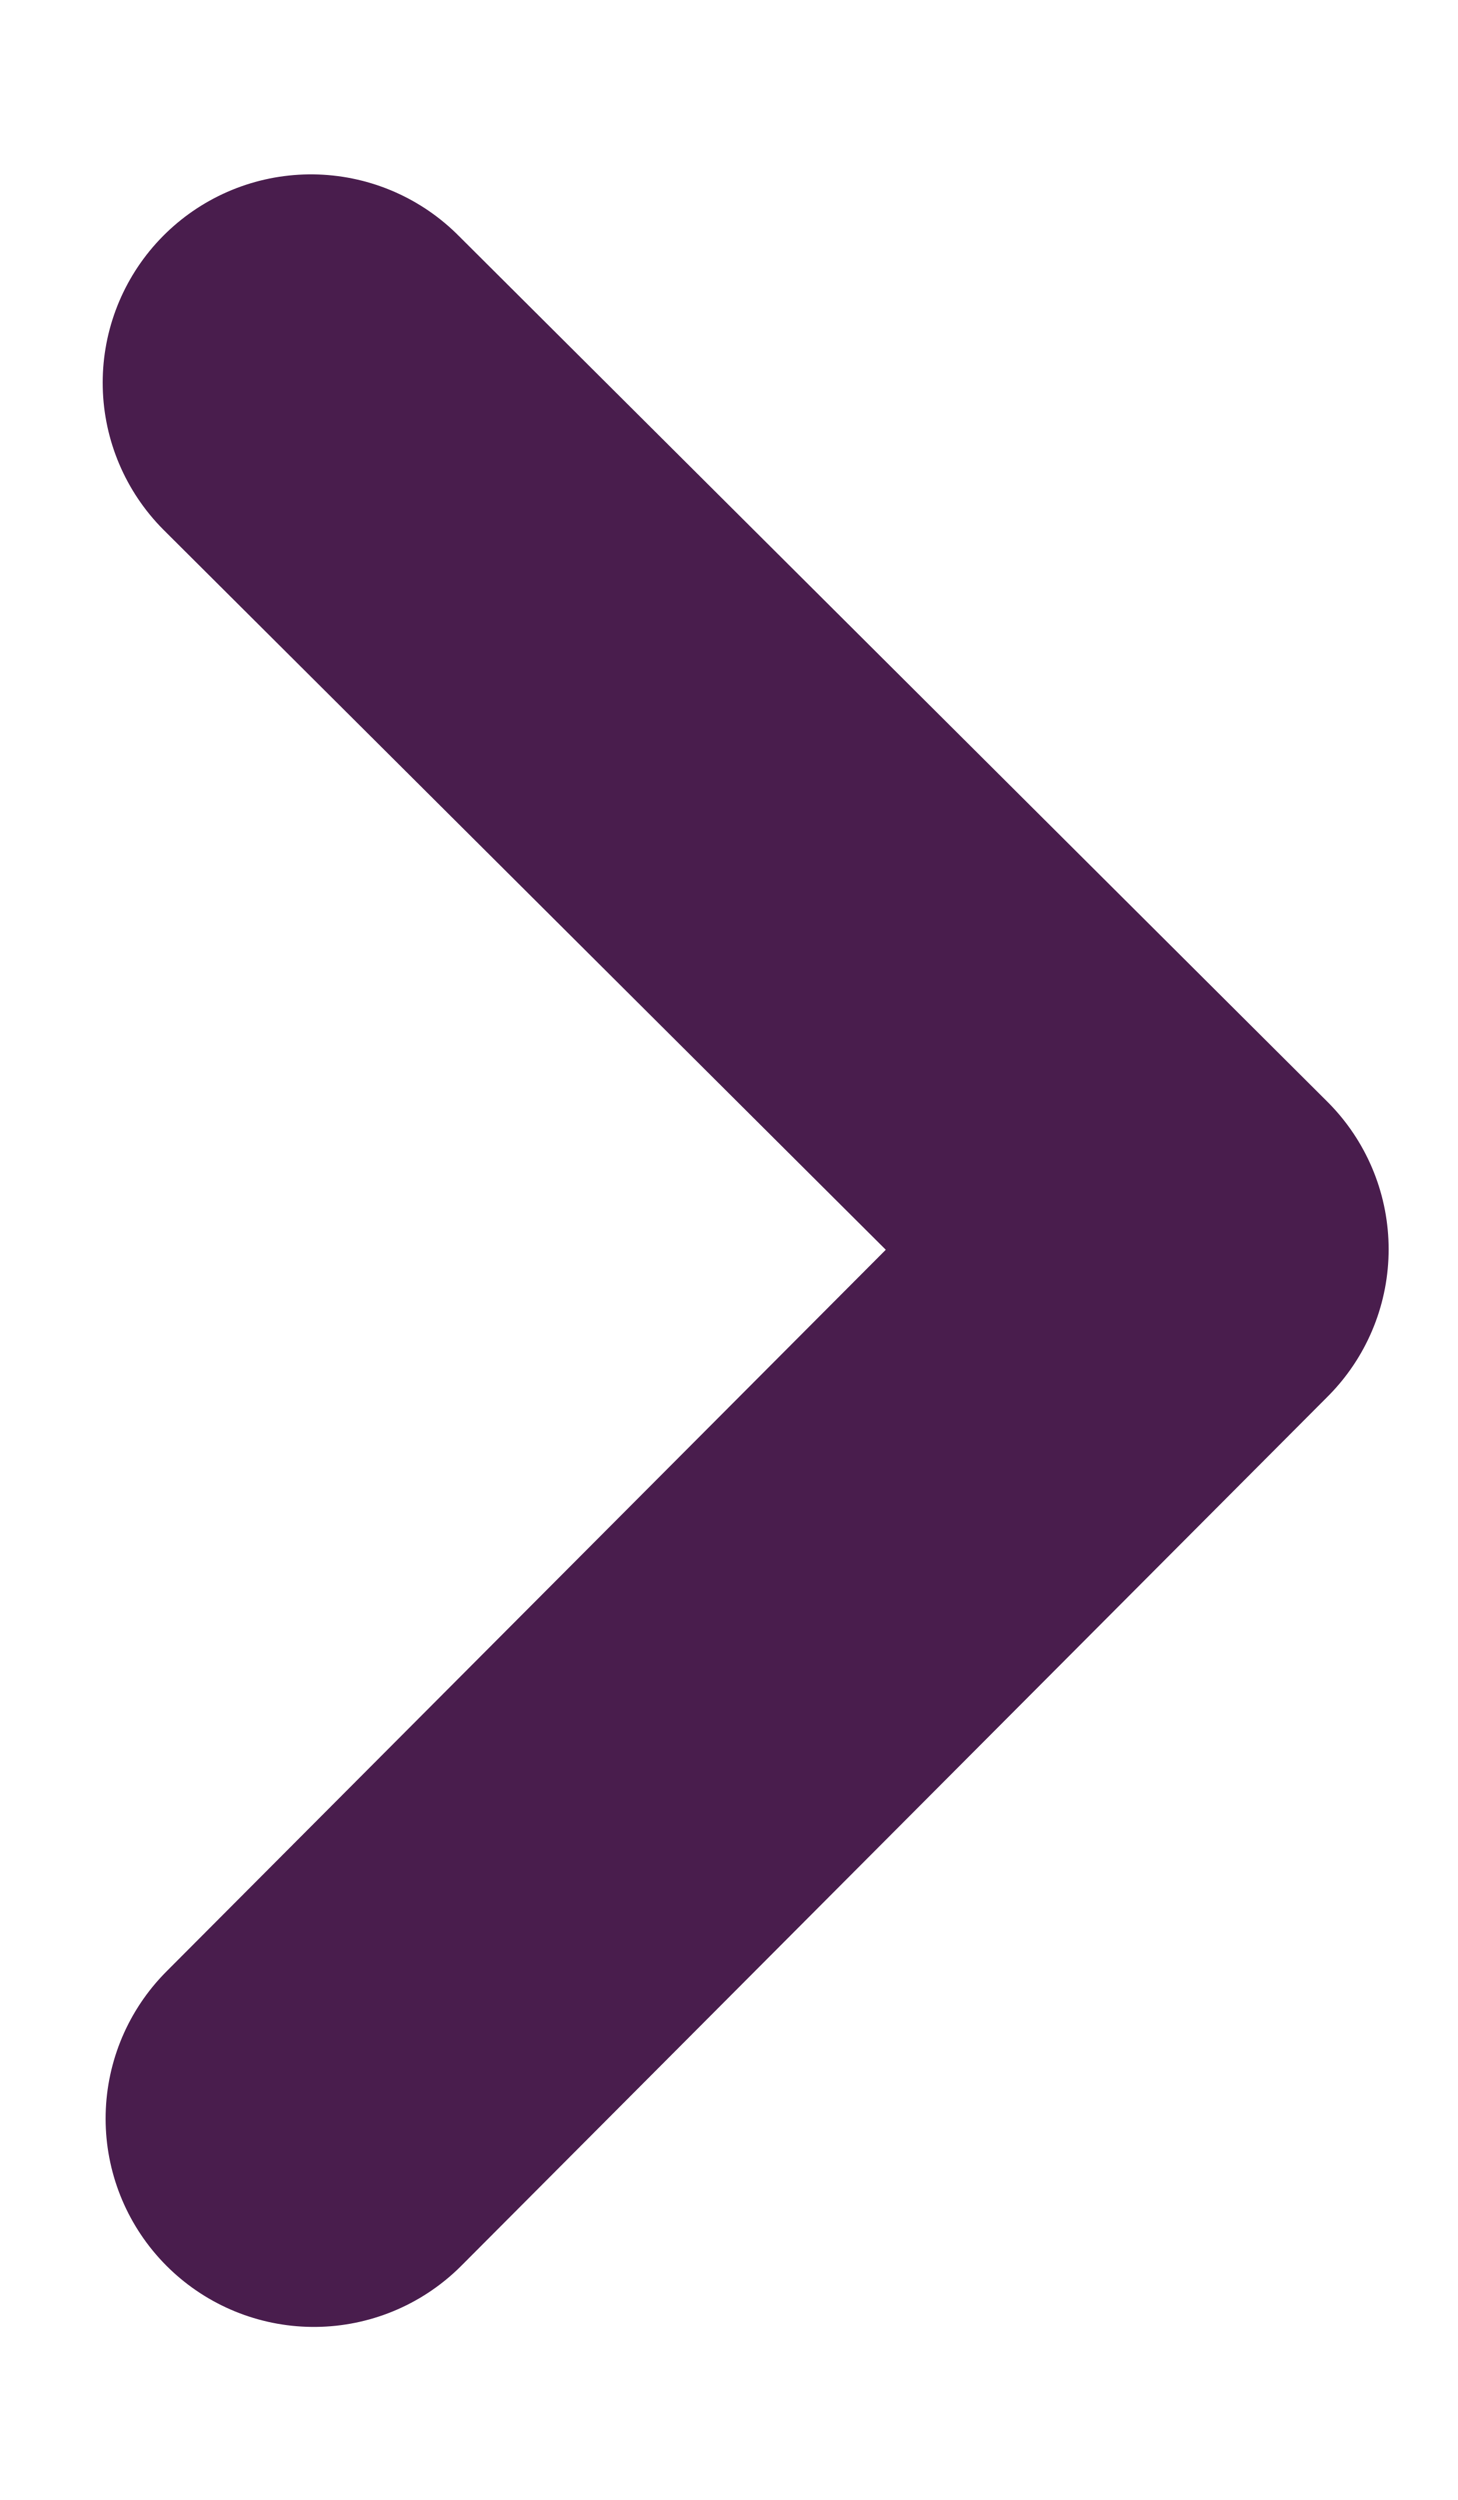 <svg width="7" height="12" viewBox="0 0 7 12" fill="none" xmlns="http://www.w3.org/2000/svg">
<path d="M1.507 10.17L5.667 5.997L1.493 1.837" stroke="#491D4D" stroke-width="2" stroke-linecap="round" stroke-linejoin="round"/>
</svg>
